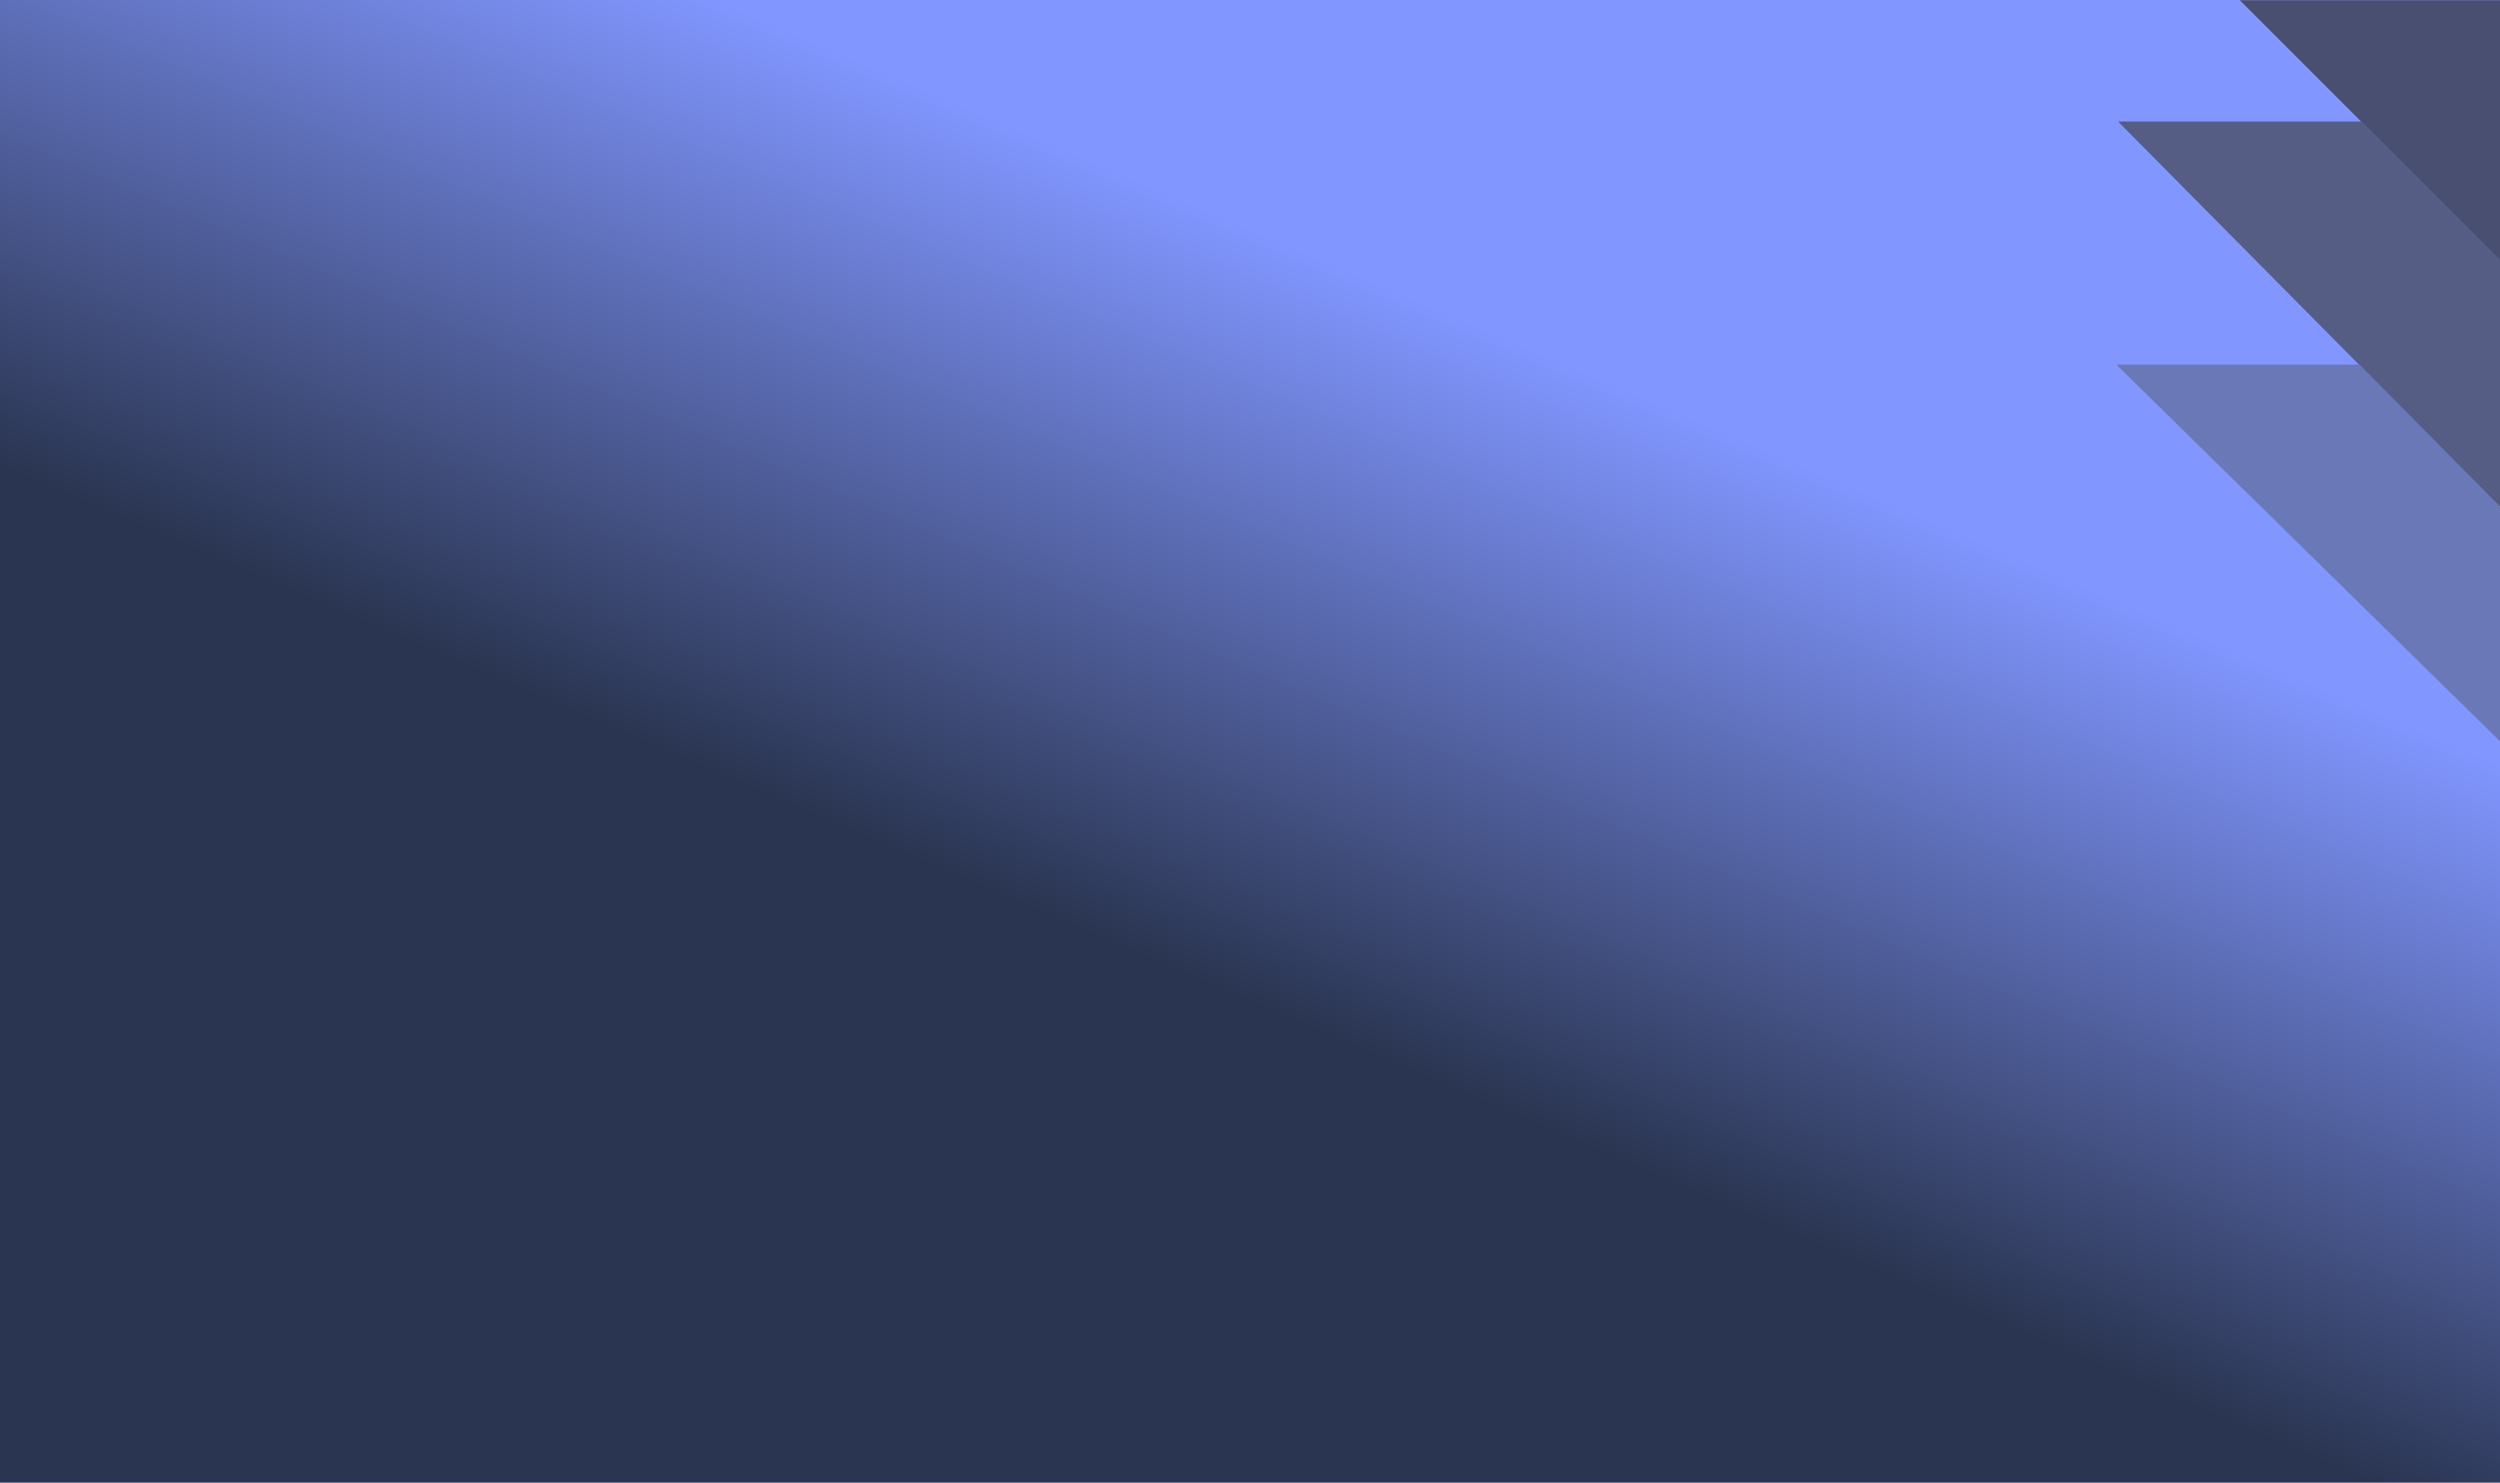 <svg xmlns="http://www.w3.org/2000/svg" 
    xmlns:xlink="http://www.w3.org/1999/xlink" width="1440" height="854" viewBox="0 0 1440 854" preserveAspectRatio="none">
    <defs>
        <linearGradient id="b" x1="74.772%" x2="50%" y1="33.44%" y2="67.586%">
            <stop offset="0%" stop-color="#8196FF"/>
            <stop offset="100%" stop-color="#2A3551"/>
        </linearGradient>
        <path id="a" d="M0 0h1440v854H0z"/>
    </defs>
    <g fill="none" fill-rule="evenodd">
        <mask id="c" fill="#fff">
            <use xlink:href="#a"/>
        </mask>
        <use fill="url(#b)" xlink:href="#a"/>
        <path fill="#555D85" d="M1300 70h140l-220 222V150z" mask="url(#c)" transform="matrix(-1 0 0 1 2660 0)"/>
        <path fill="#6B78B7" d="M1300 210h140l-221 217V292z" mask="url(#c)" transform="matrix(-1 0 0 1 2659 0)"/>
        <path fill="#484F70" d="M1440 0l-150 150V0z" mask="url(#c)" transform="matrix(-1 0 0 1 2730 0)"/>
    </g>
</svg>
